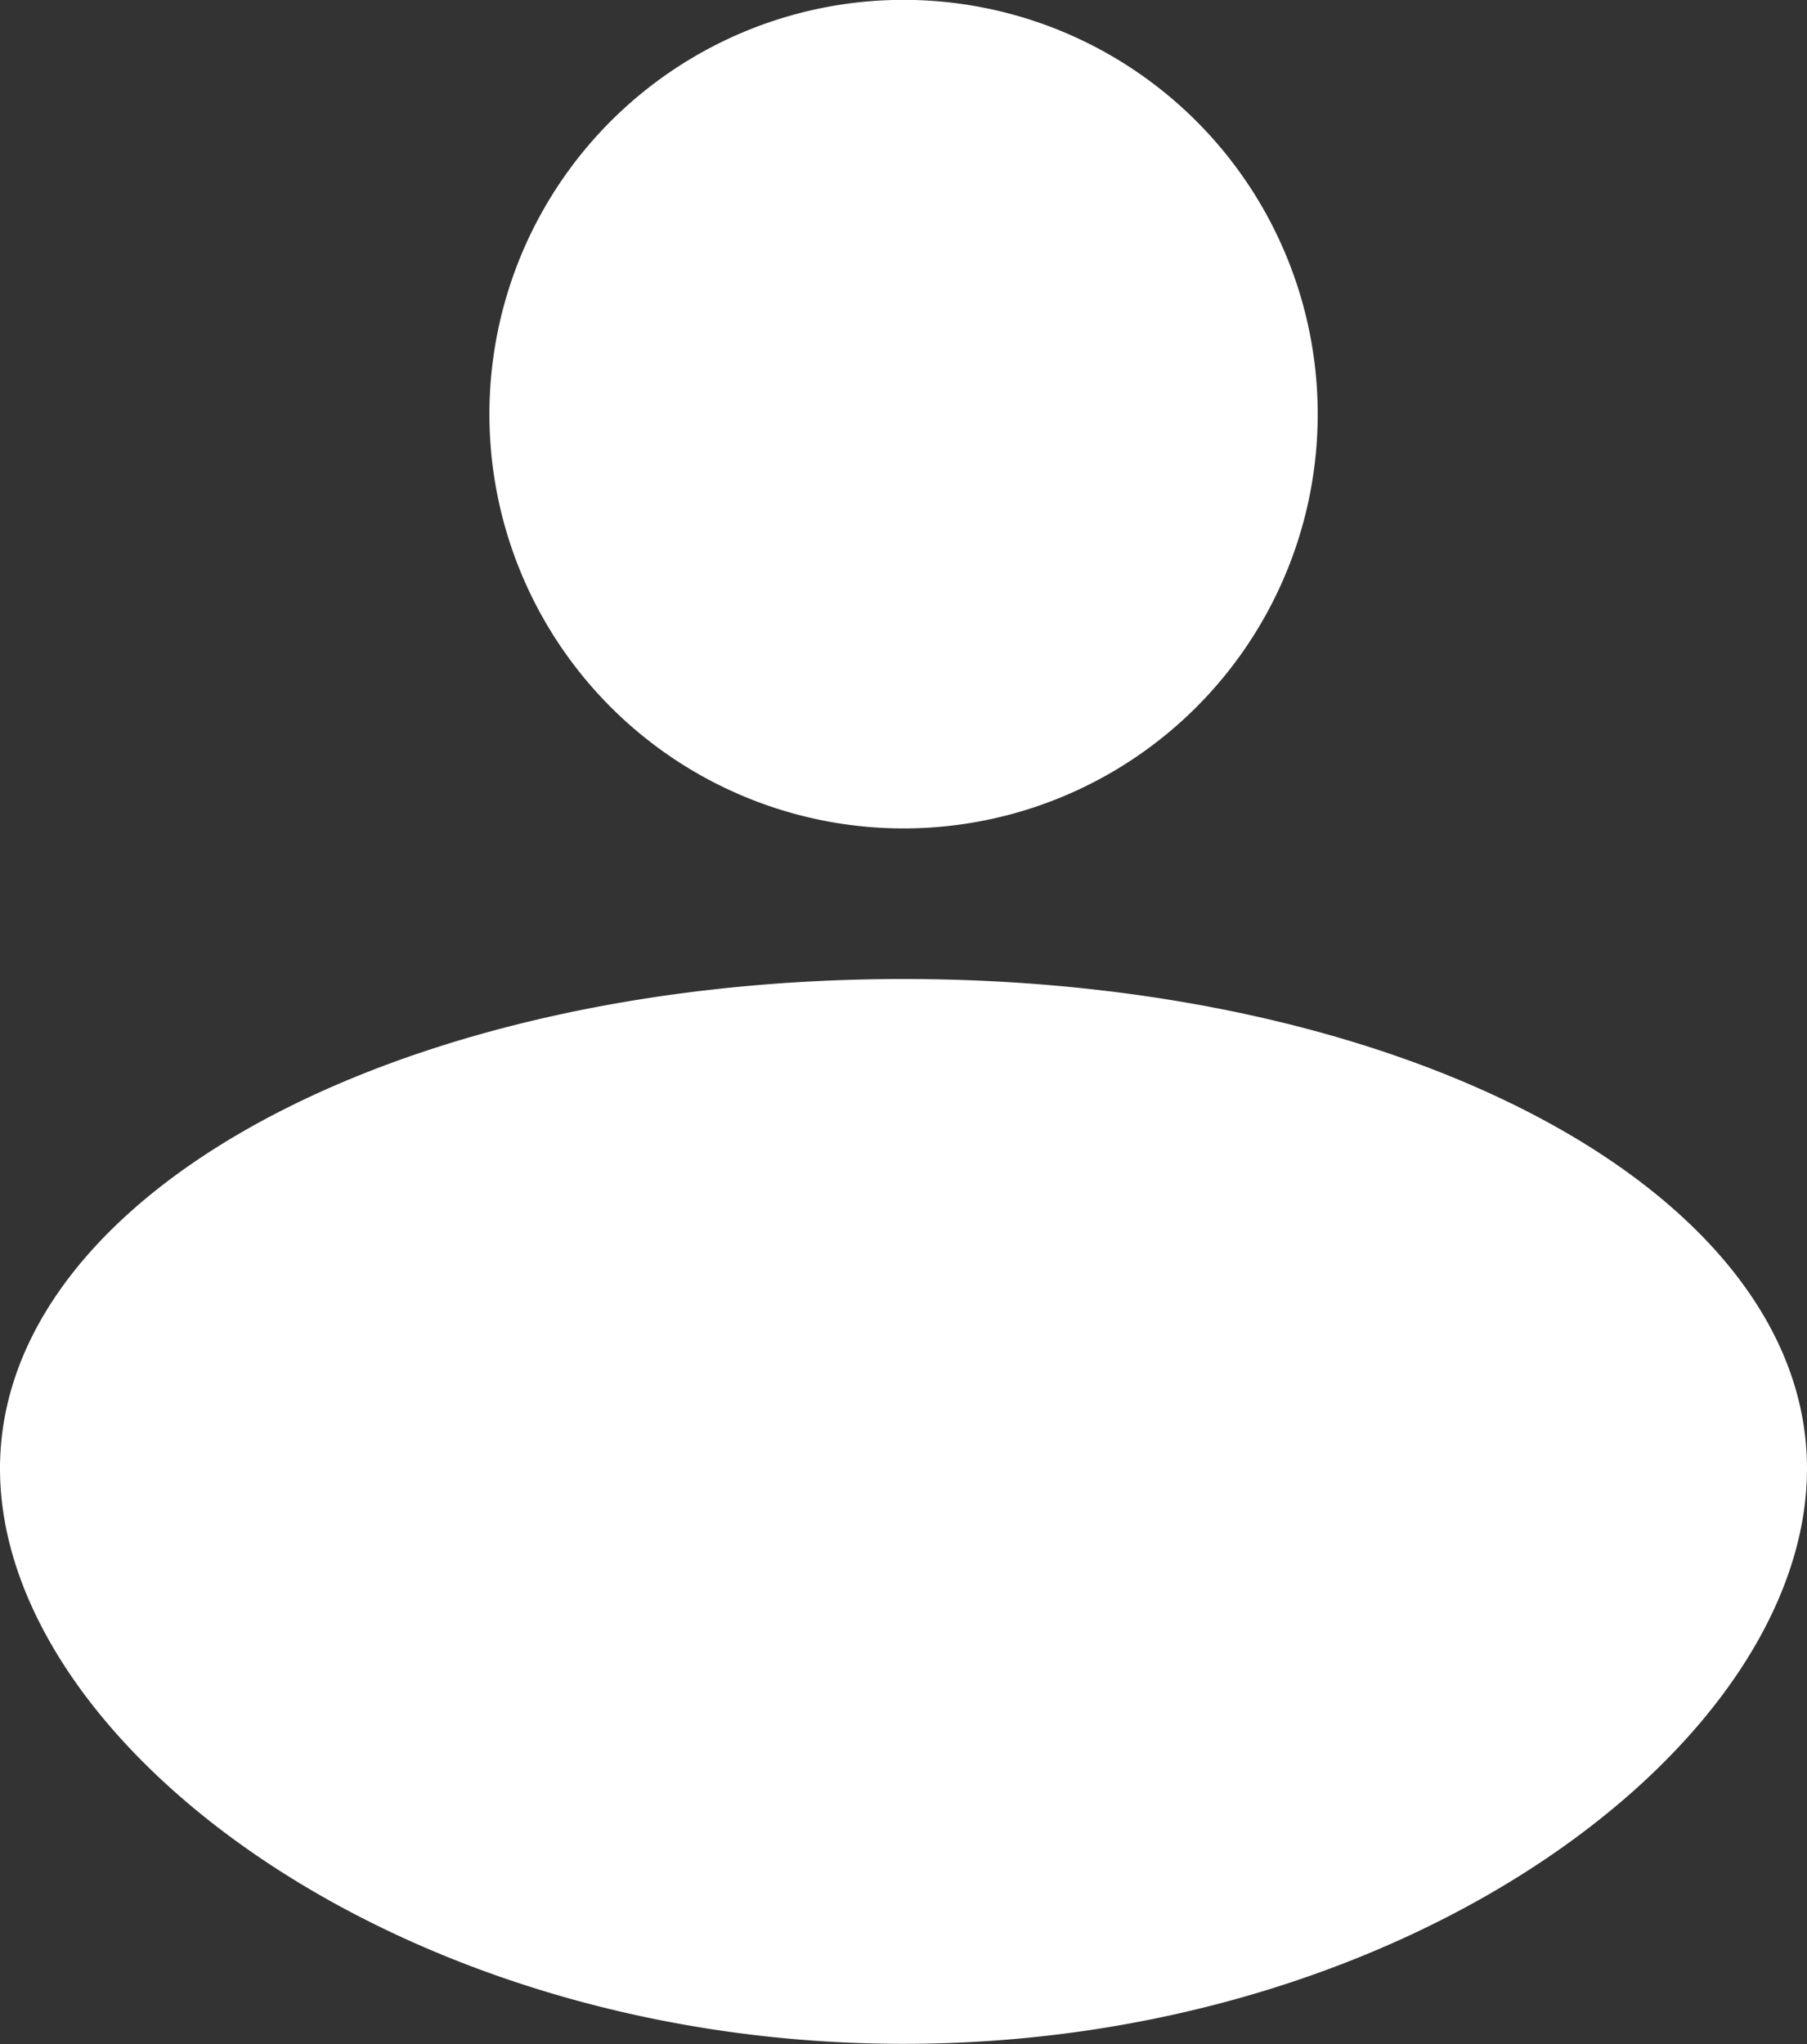 <svg xmlns="http://www.w3.org/2000/svg" width="13.587" height="15.364" viewBox="0 0 13.587 15.364"><rect x="0" y="0" width="13.587" height="15.364" fill="#333333" stroke="none"/><defs><style>.a{fill:#fff;}</style></defs><path class="a" d="M17.587,14.039c0,2.064-2.984,4.324-6.793,4.324S4,16.1,4,14.039s2.984-3.68,6.793-3.68S17.587,11.976,17.587,14.039ZM10.793,9.227A3.114,3.114,0,1,0,7.68,6.114,3.114,3.114,0,0,0,10.793,9.227Z" transform="translate(-4 -3)"/></svg>